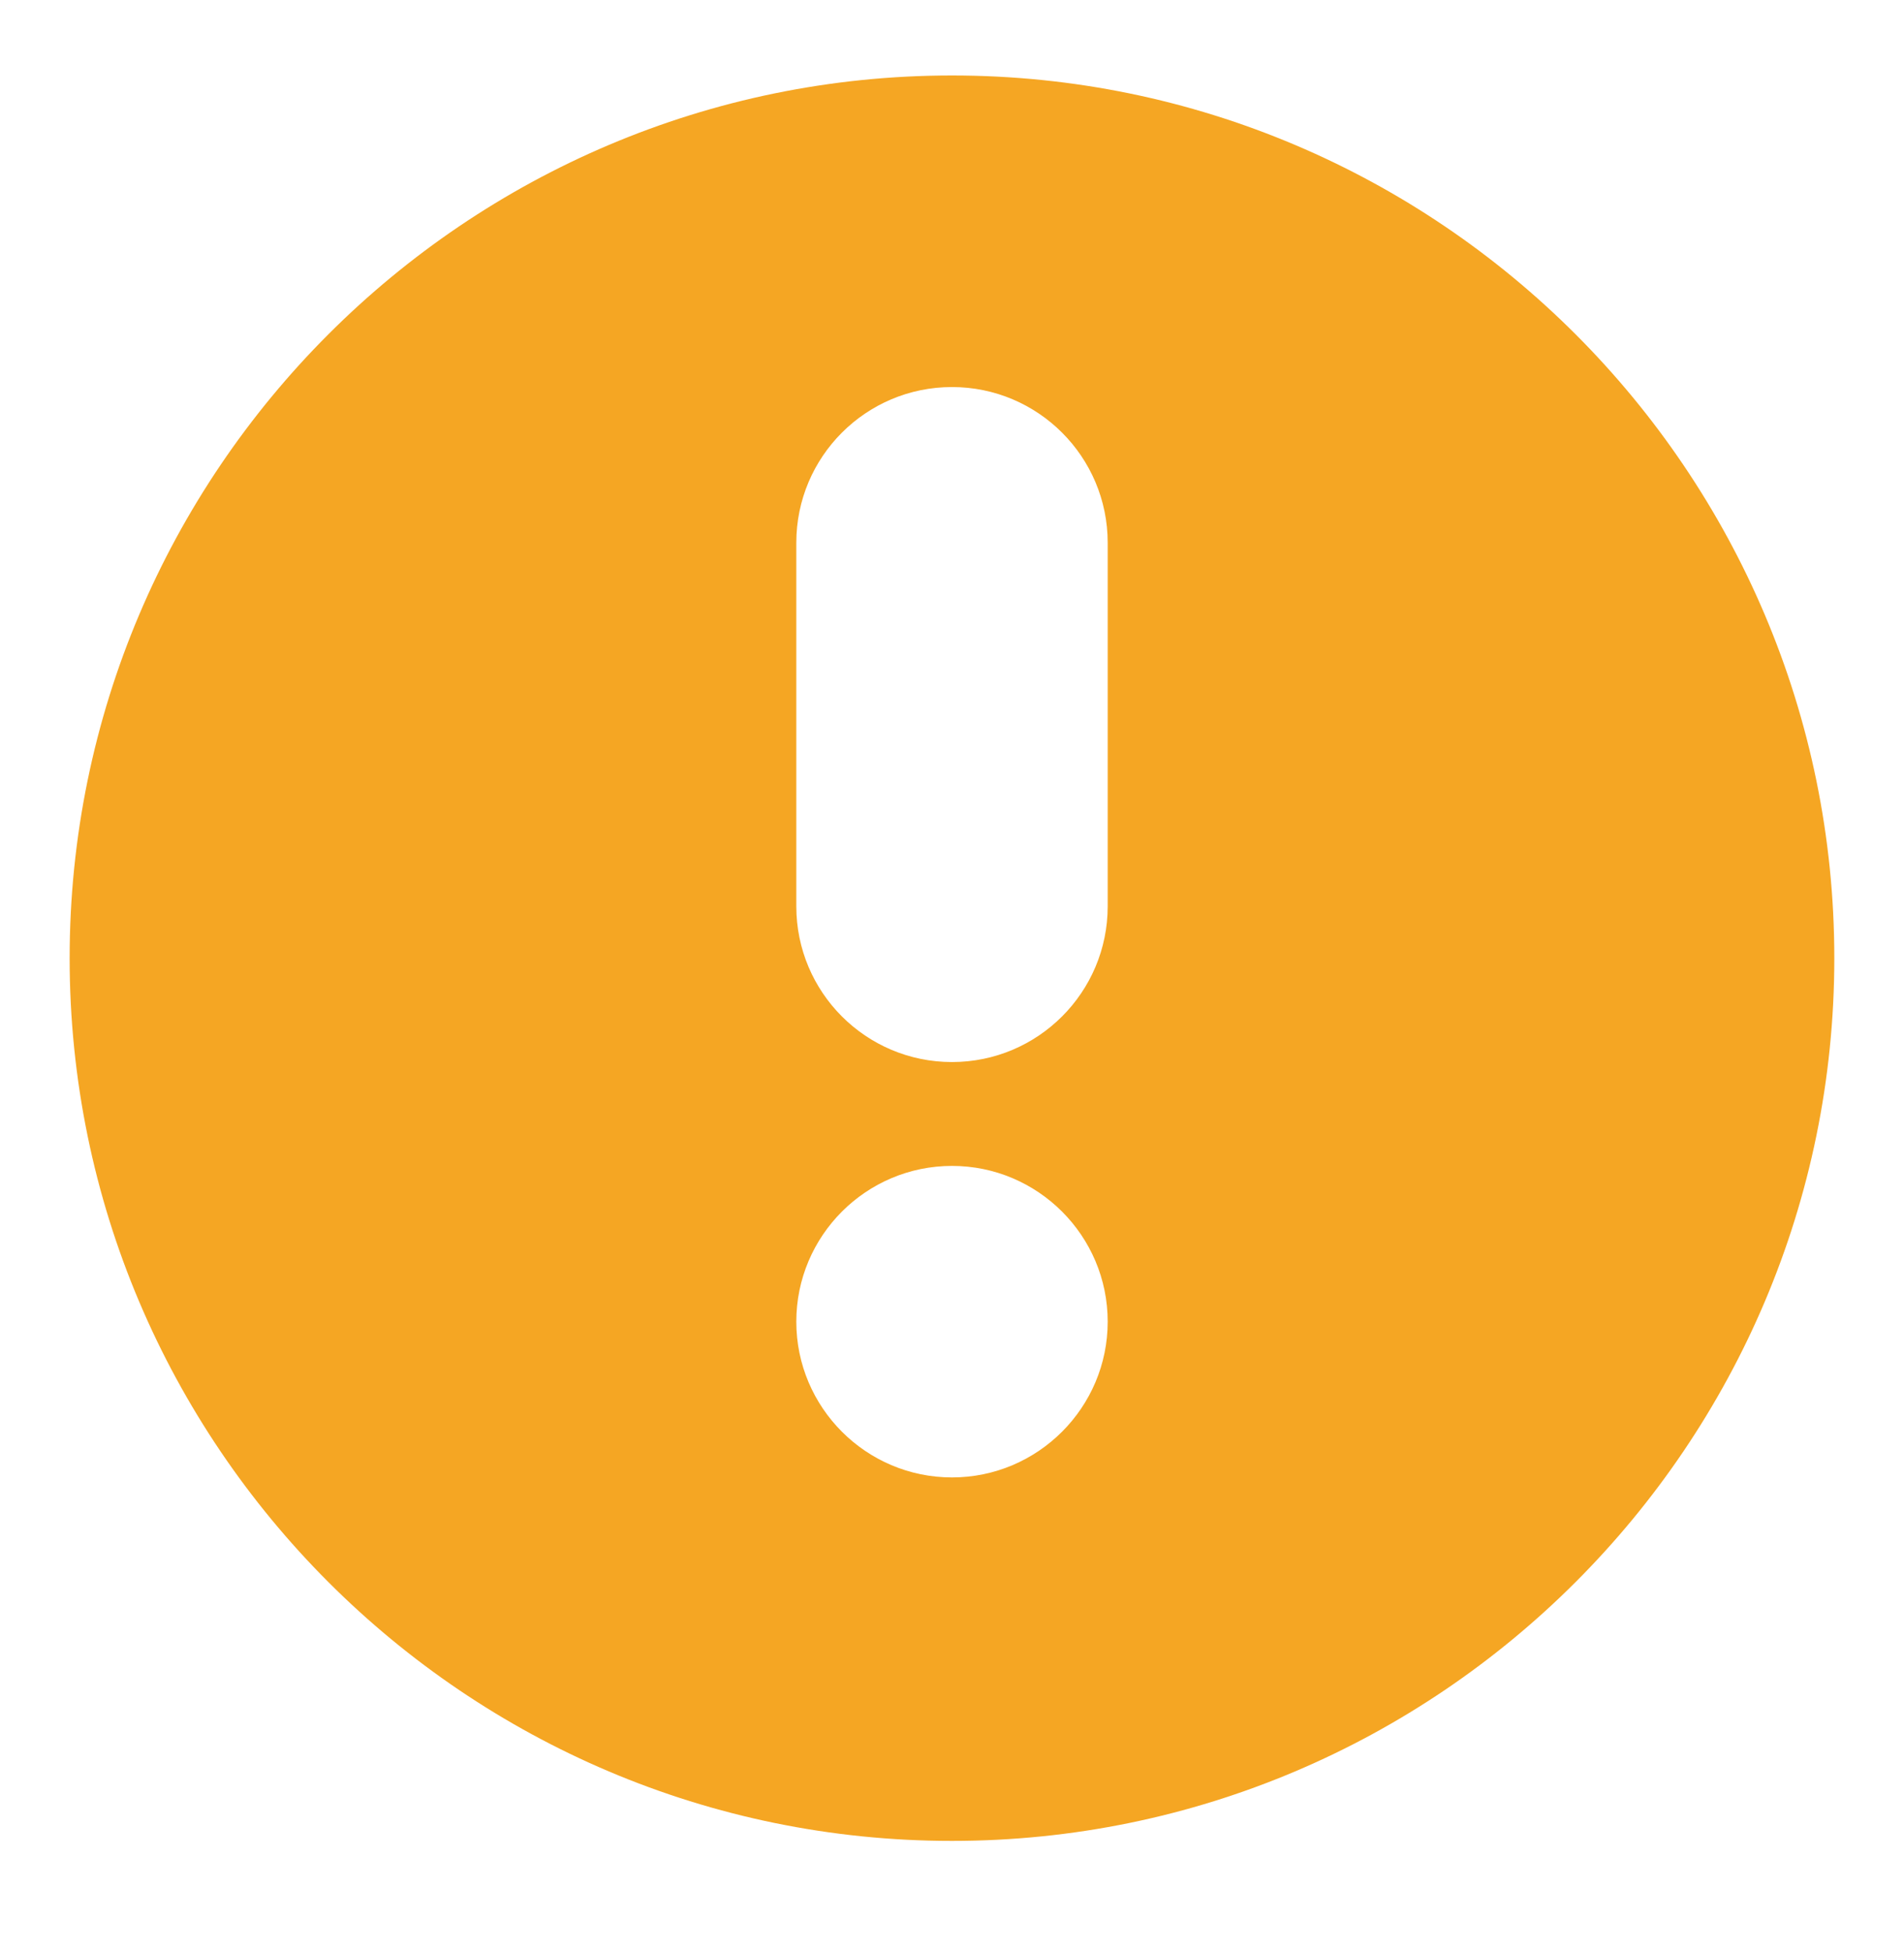 <svg width="40" height="41" viewBox="0 0 40 41" fill="none" xmlns="http://www.w3.org/2000/svg">
<path fill-rule="evenodd" clip-rule="evenodd" d="M38.536 20.122C38.536 30.343 30.221 38.659 19.999 38.659C9.778 38.659 1.463 30.343 1.463 20.122C1.463 9.901 9.778 1.585 20 1.585C30.221 1.585 38.536 9.901 38.536 20.122ZM23.271 19.032C23.271 20.838 21.806 22.303 20 22.303C18.193 22.303 16.729 20.838 16.729 19.032V11.399C16.729 9.592 18.193 8.128 20 8.128C21.806 8.128 23.271 9.592 23.271 11.399V19.032ZM20 31.026C21.803 31.026 23.271 29.558 23.271 27.755C23.271 25.951 21.803 24.484 20 24.484C18.196 24.484 16.729 25.951 16.729 27.755C16.729 29.558 18.196 31.026 20 31.026Z" fill="#F5A623"/>
</svg>
